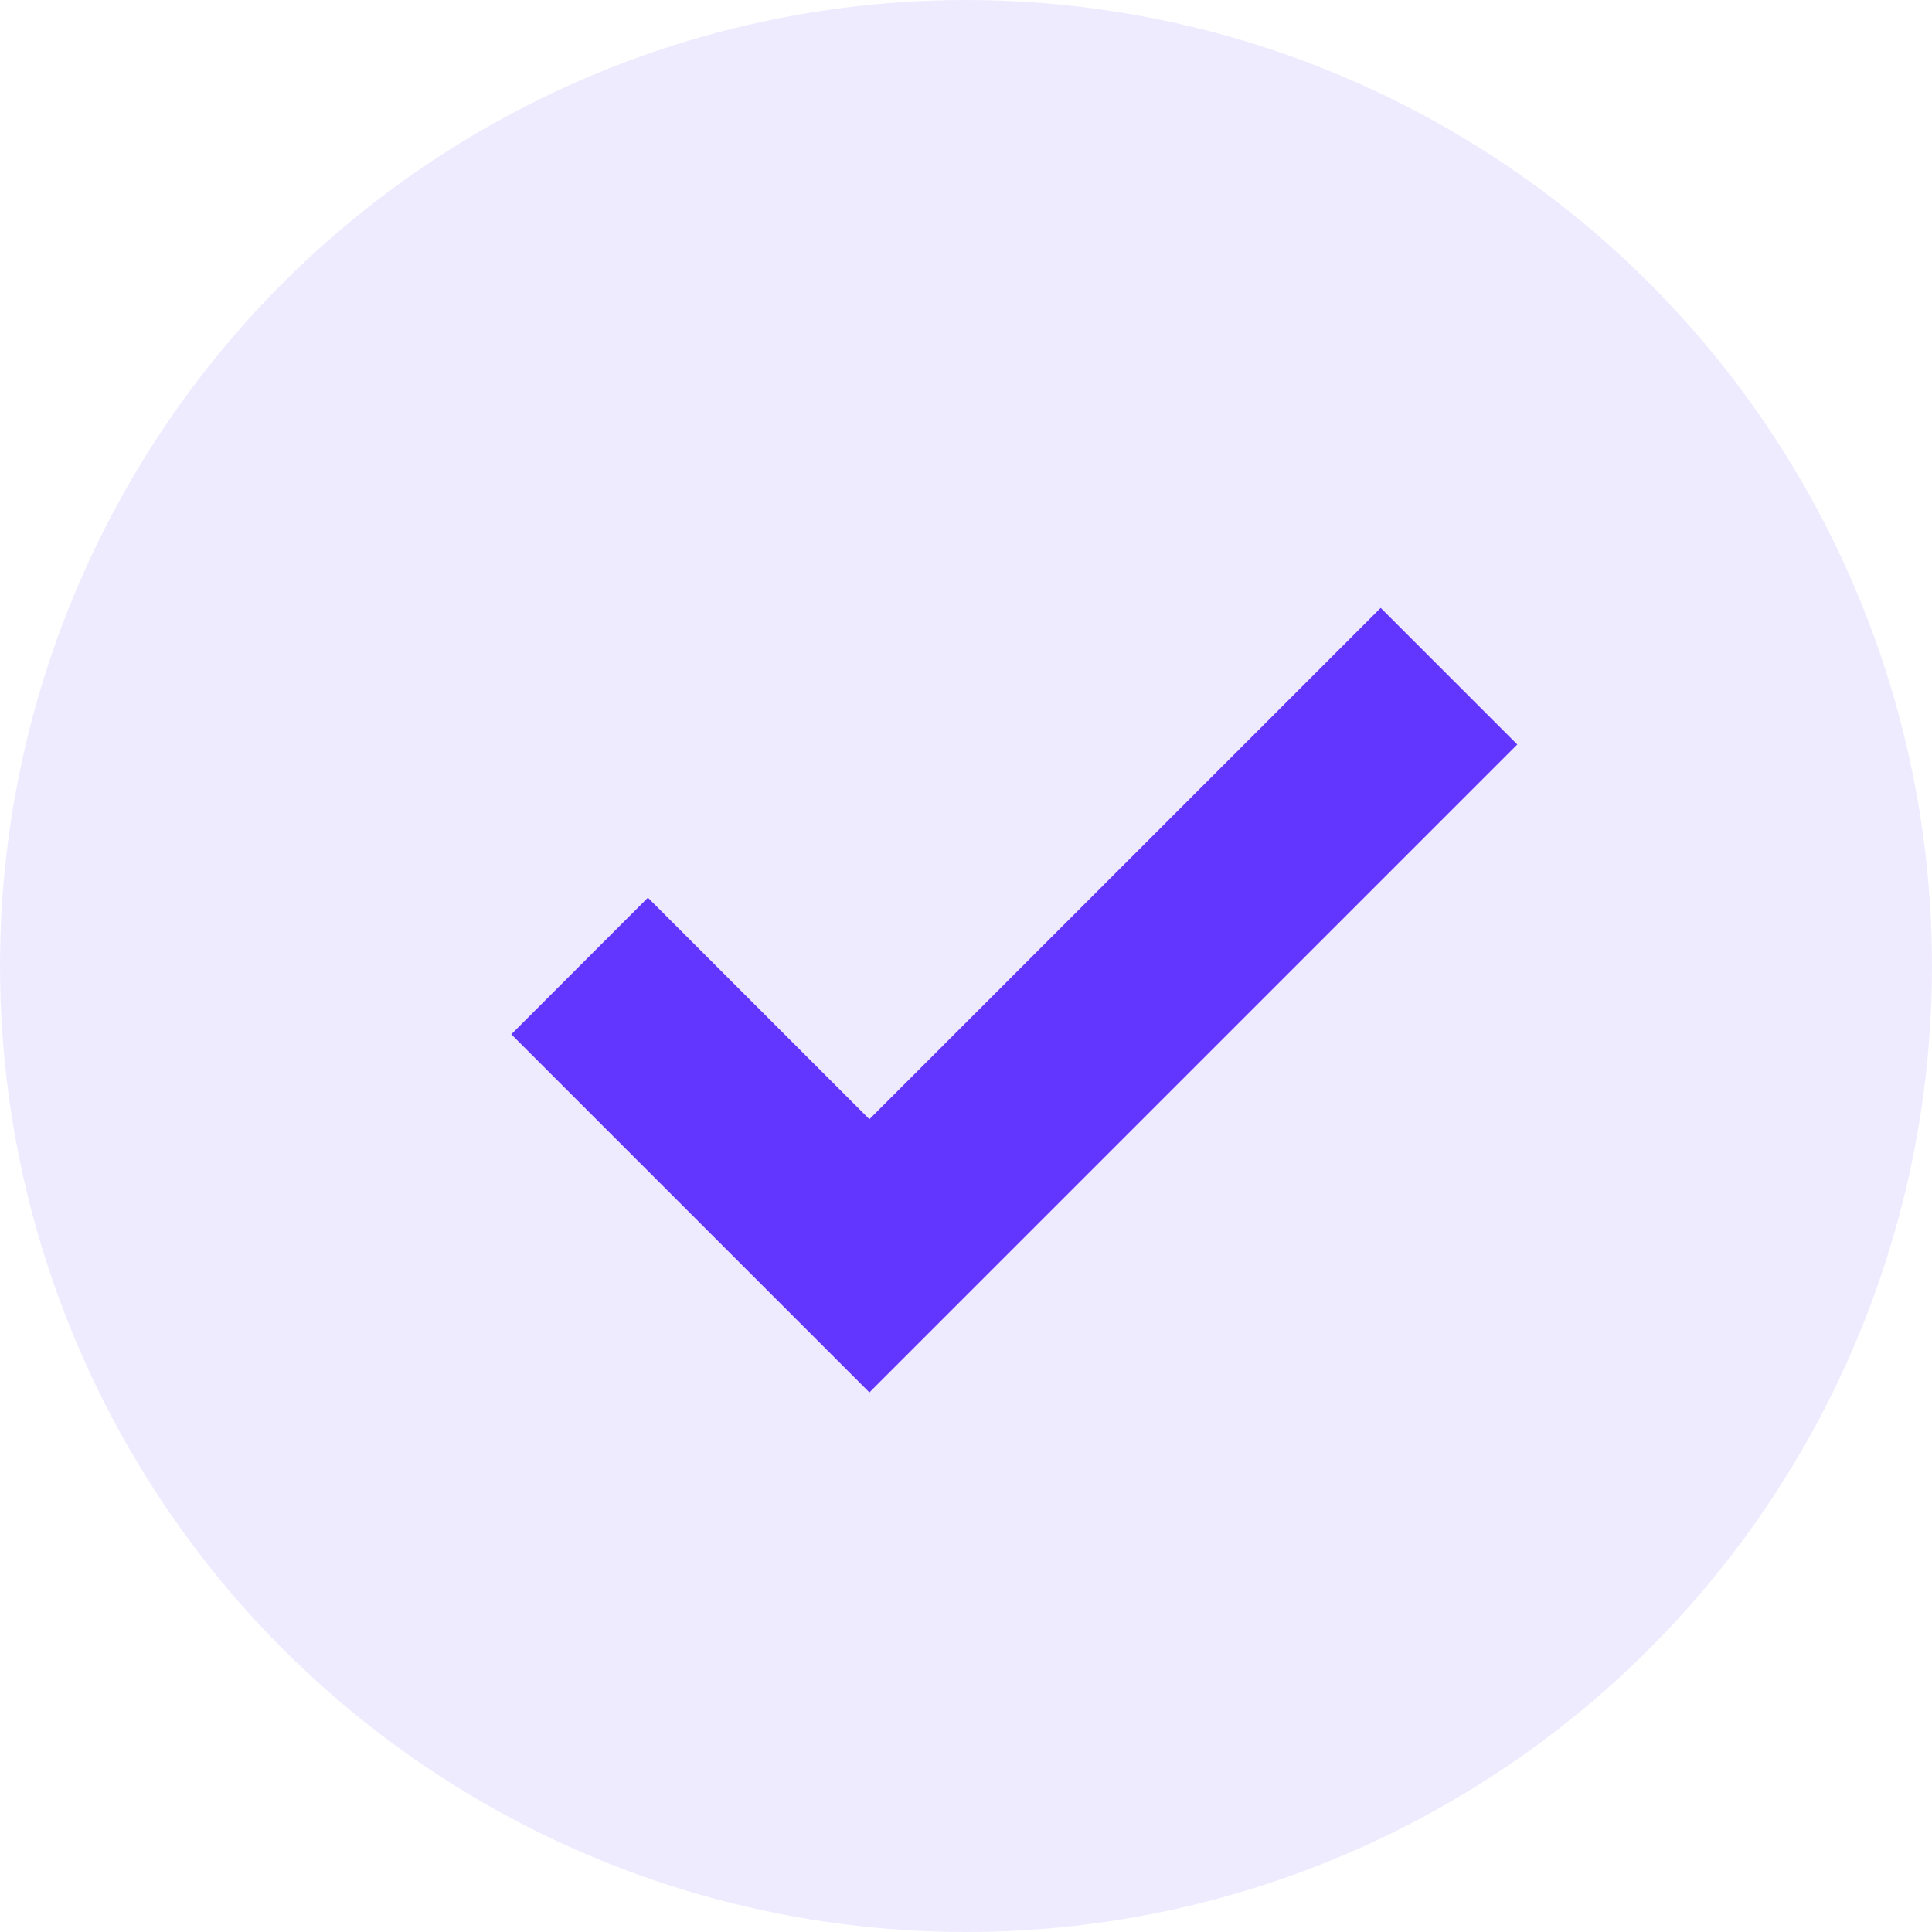 <svg xmlns="http://www.w3.org/2000/svg" width="20" height="20" viewBox="0 0 20 20">
    <g fill="none" fill-rule="evenodd">
        <circle cx="10" cy="10" r="10" fill="#6236FF" opacity=".1"/>
        <path stroke="#6236FF" stroke-width="2" d="M6 10l3 3 6-6"/>
    </g>
</svg>
